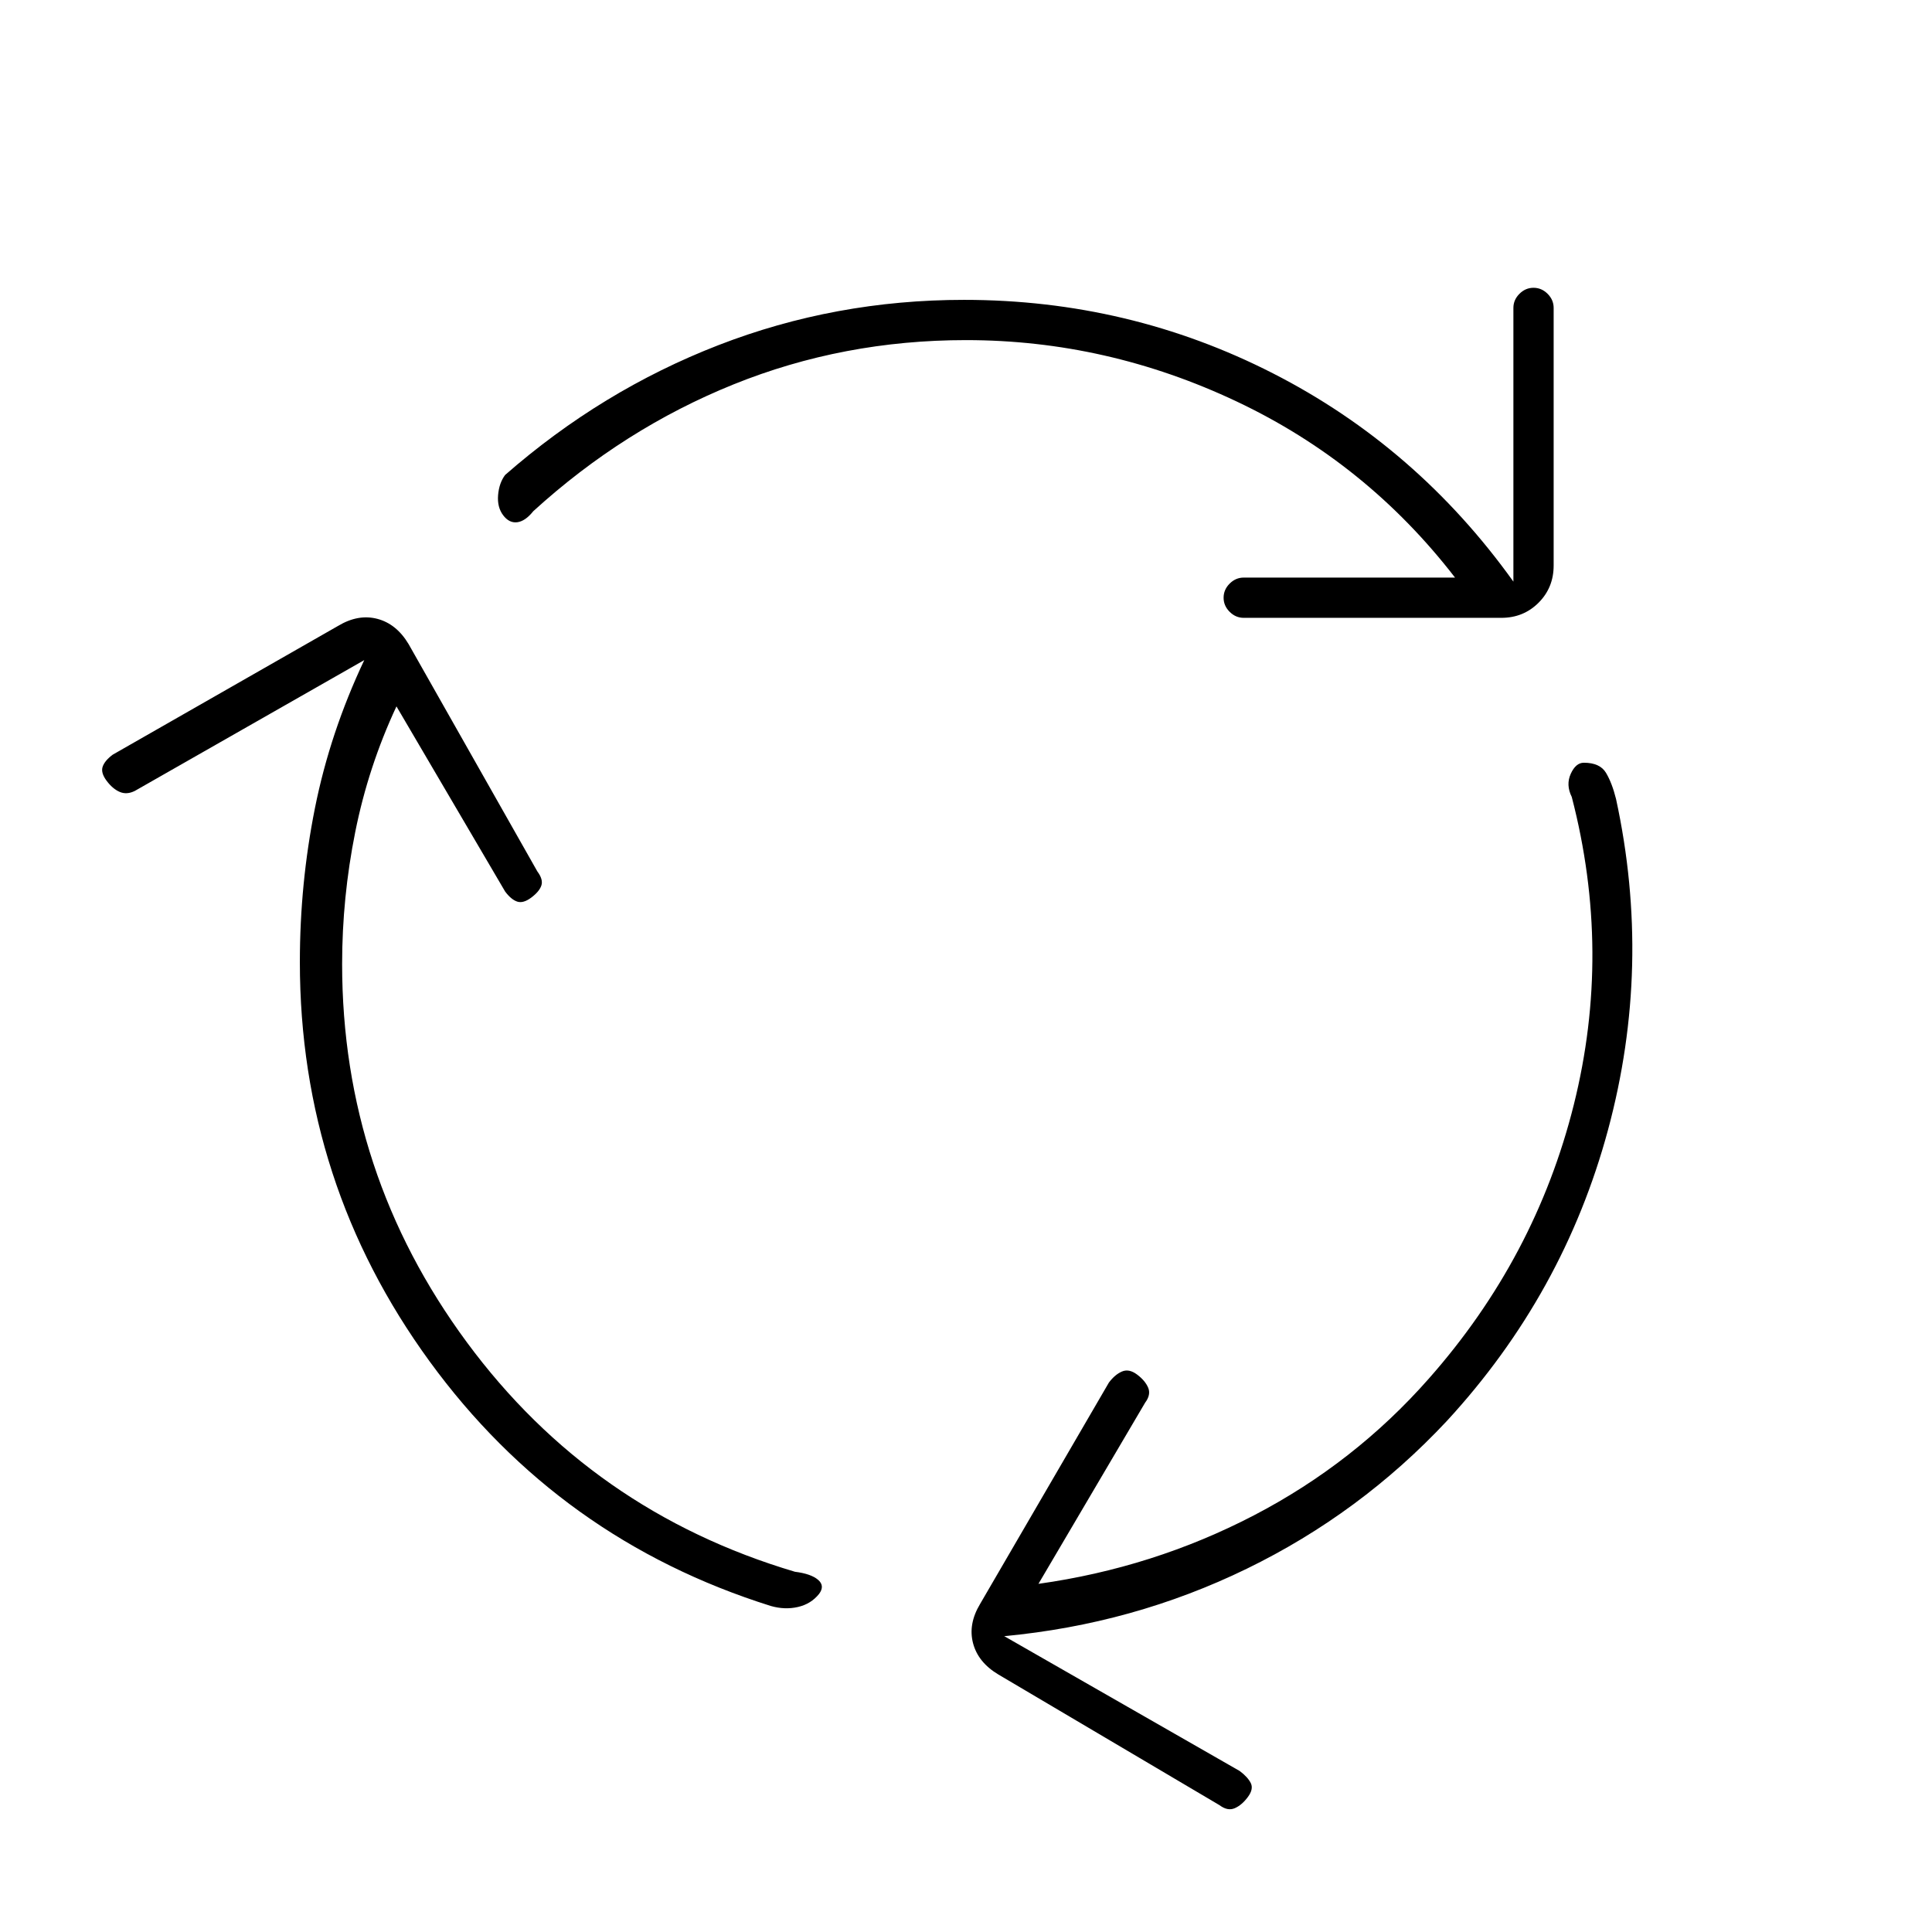 <svg xmlns="http://www.w3.org/2000/svg" height="20" viewBox="0 -960 960 960" width="20"><path d="M170-481q0 104 62 188t163 114q8 1 11.5 4t.5 7q-4 5-10.5 6.5T383-162q-105-33-169.5-121.5T149-482q0-39 7.5-76.5T181-632L67-567q-4 2-7.5.5T53-572q-3-4-2-7t5-6l112-64q10-6 19.5-3.5T203-640l64 113q3 4 2 7t-5 6q-4 3-7 2t-6-5l-54-92q-14 30-20.5 62.5T170-481Zm310-310q-61 0-115.5 22T265-706q-4 5-8 5.5t-7-3.5q-3-4-2.5-10t3.5-10q48-42 106-64.5T479-811q82 0 153.5 36.5T752-671v-136q0-4 3-7t7-3q4 0 7 3t3 7v128q0 11-7.5 18.5T746-653H618q-4 0-7-3t-3-7q0-4 3-7t7-3h105q-44-57-108.5-87.5T480-791Zm230 516q53-60 72-136t-1-153q-3-6-.5-11.5t6.5-5.5q8 0 11 5t5 13q18 83-4 164.5T719-254q-43 46-99.5 73.5T499-147l117 67q4 3 5.5 6t-1.5 7q-3 4-6.5 5.5T606-63l-110-65q-10-6-12.5-15.5T487-163l64-110q3-4 6.5-5.5t7.5 1.5q4 3 5.5 6.5T569-263l-53 90q57-8 107-34t87-68Z"/></svg>